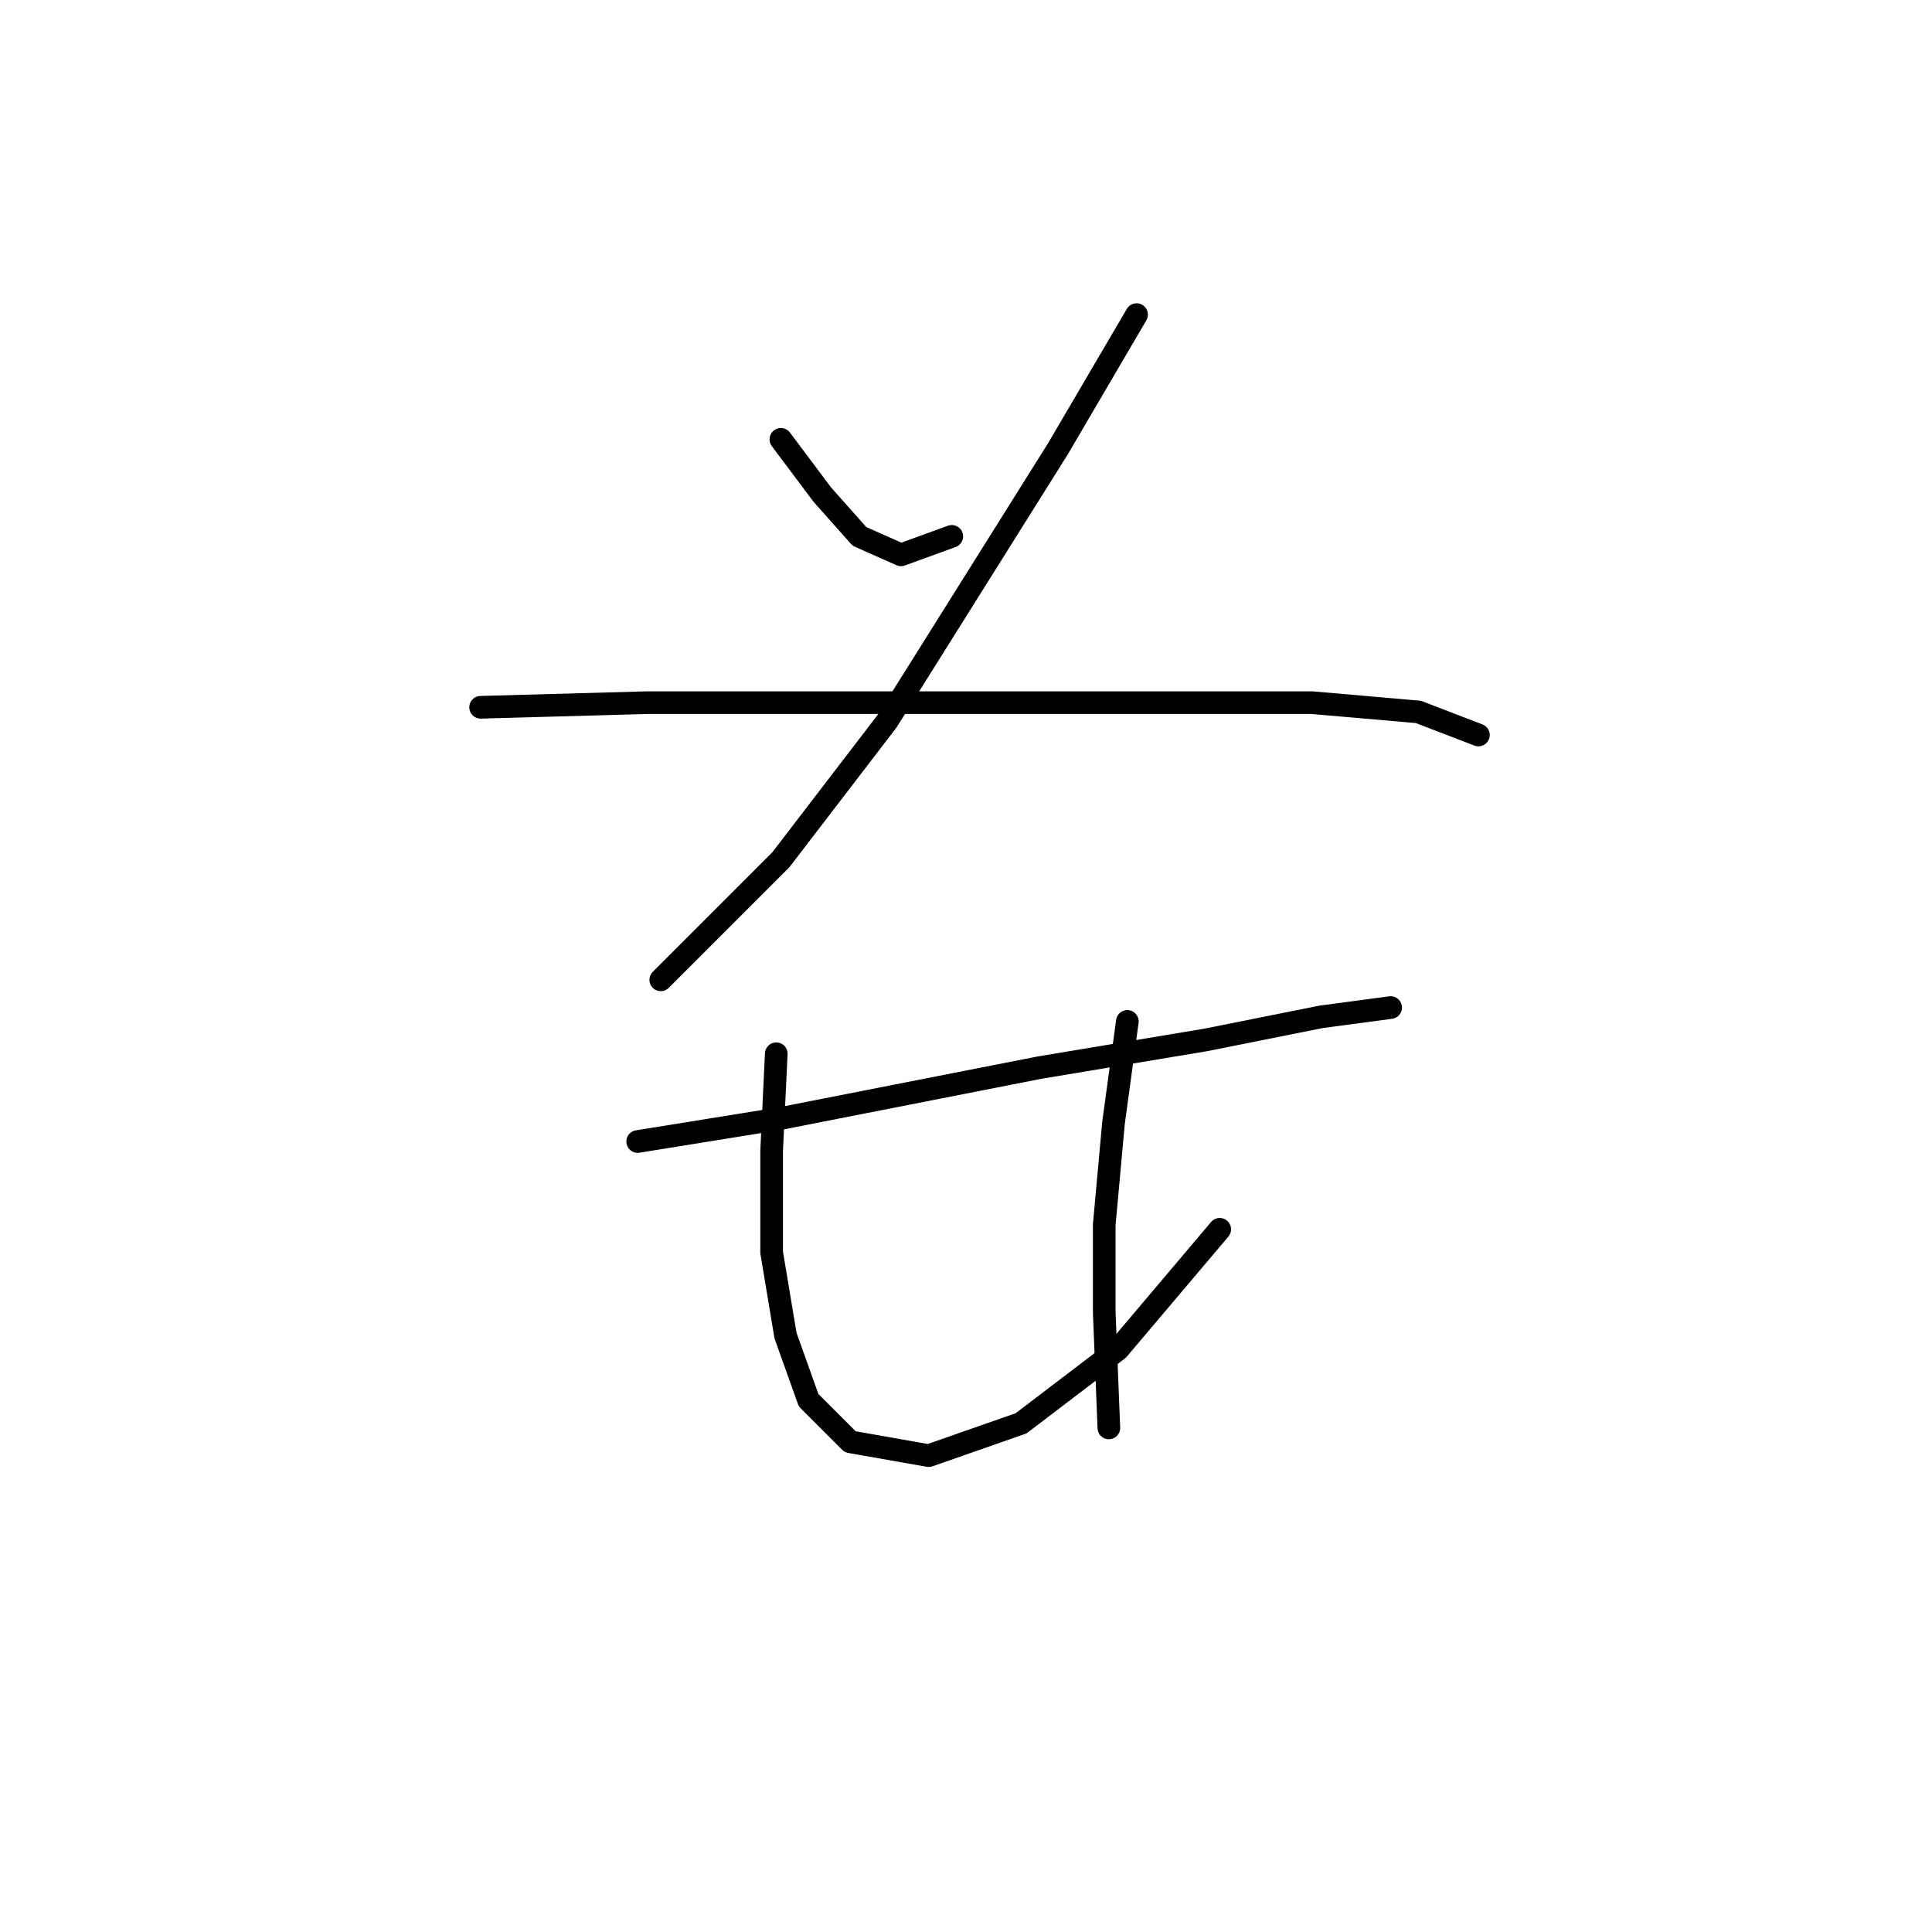 <?xml version="1.0" standalone="no"?>
    <svg width="256" height="256" xmlns="http://www.w3.org/2000/svg" version="1.1">
    <polyline stroke="black" stroke-width="3" stroke-linecap="round" fill="transparent" stroke-linejoin="round" points="103.47 58.216 108.979 65.562 113.876 71.071 119.385 73.519 126.119 71.071 126.119 71.071 " />
        <polyline stroke="black" stroke-width="3" stroke-linecap="round" fill="transparent" stroke-linejoin="round" points="150.603 41.689 140.197 59.441 117.549 95.555 103.47 113.919 87.555 129.834 87.555 129.834 " />
        <polyline stroke="black" stroke-width="3" stroke-linecap="round" fill="transparent" stroke-linejoin="round" points="63.683 93.719 85.719 93.107 122.446 93.107 152.439 93.107 173.863 93.107 187.942 94.331 195.899 97.392 195.899 97.392 " />
        <polyline stroke="black" stroke-width="3" stroke-linecap="round" fill="transparent" stroke-linejoin="round" points="84.495 151.258 103.47 148.197 137.749 141.464 159.785 137.791 175.088 134.731 184.269 133.506 184.269 133.506 " />
        <polyline stroke="black" stroke-width="3" stroke-linecap="round" fill="transparent" stroke-linejoin="round" points="102.858 139.628 102.246 152.482 102.246 165.948 104.082 176.966 107.143 185.536 112.652 191.045 123.058 192.881 135.3 188.597 148.155 178.803 161.621 162.888 161.621 162.888 " />
        <polyline stroke="black" stroke-width="3" stroke-linecap="round" fill="transparent" stroke-linejoin="round" points="149.379 135.343 147.543 148.809 146.318 162.276 146.318 173.906 146.93 189.209 146.93 189.209 " />
        </svg>